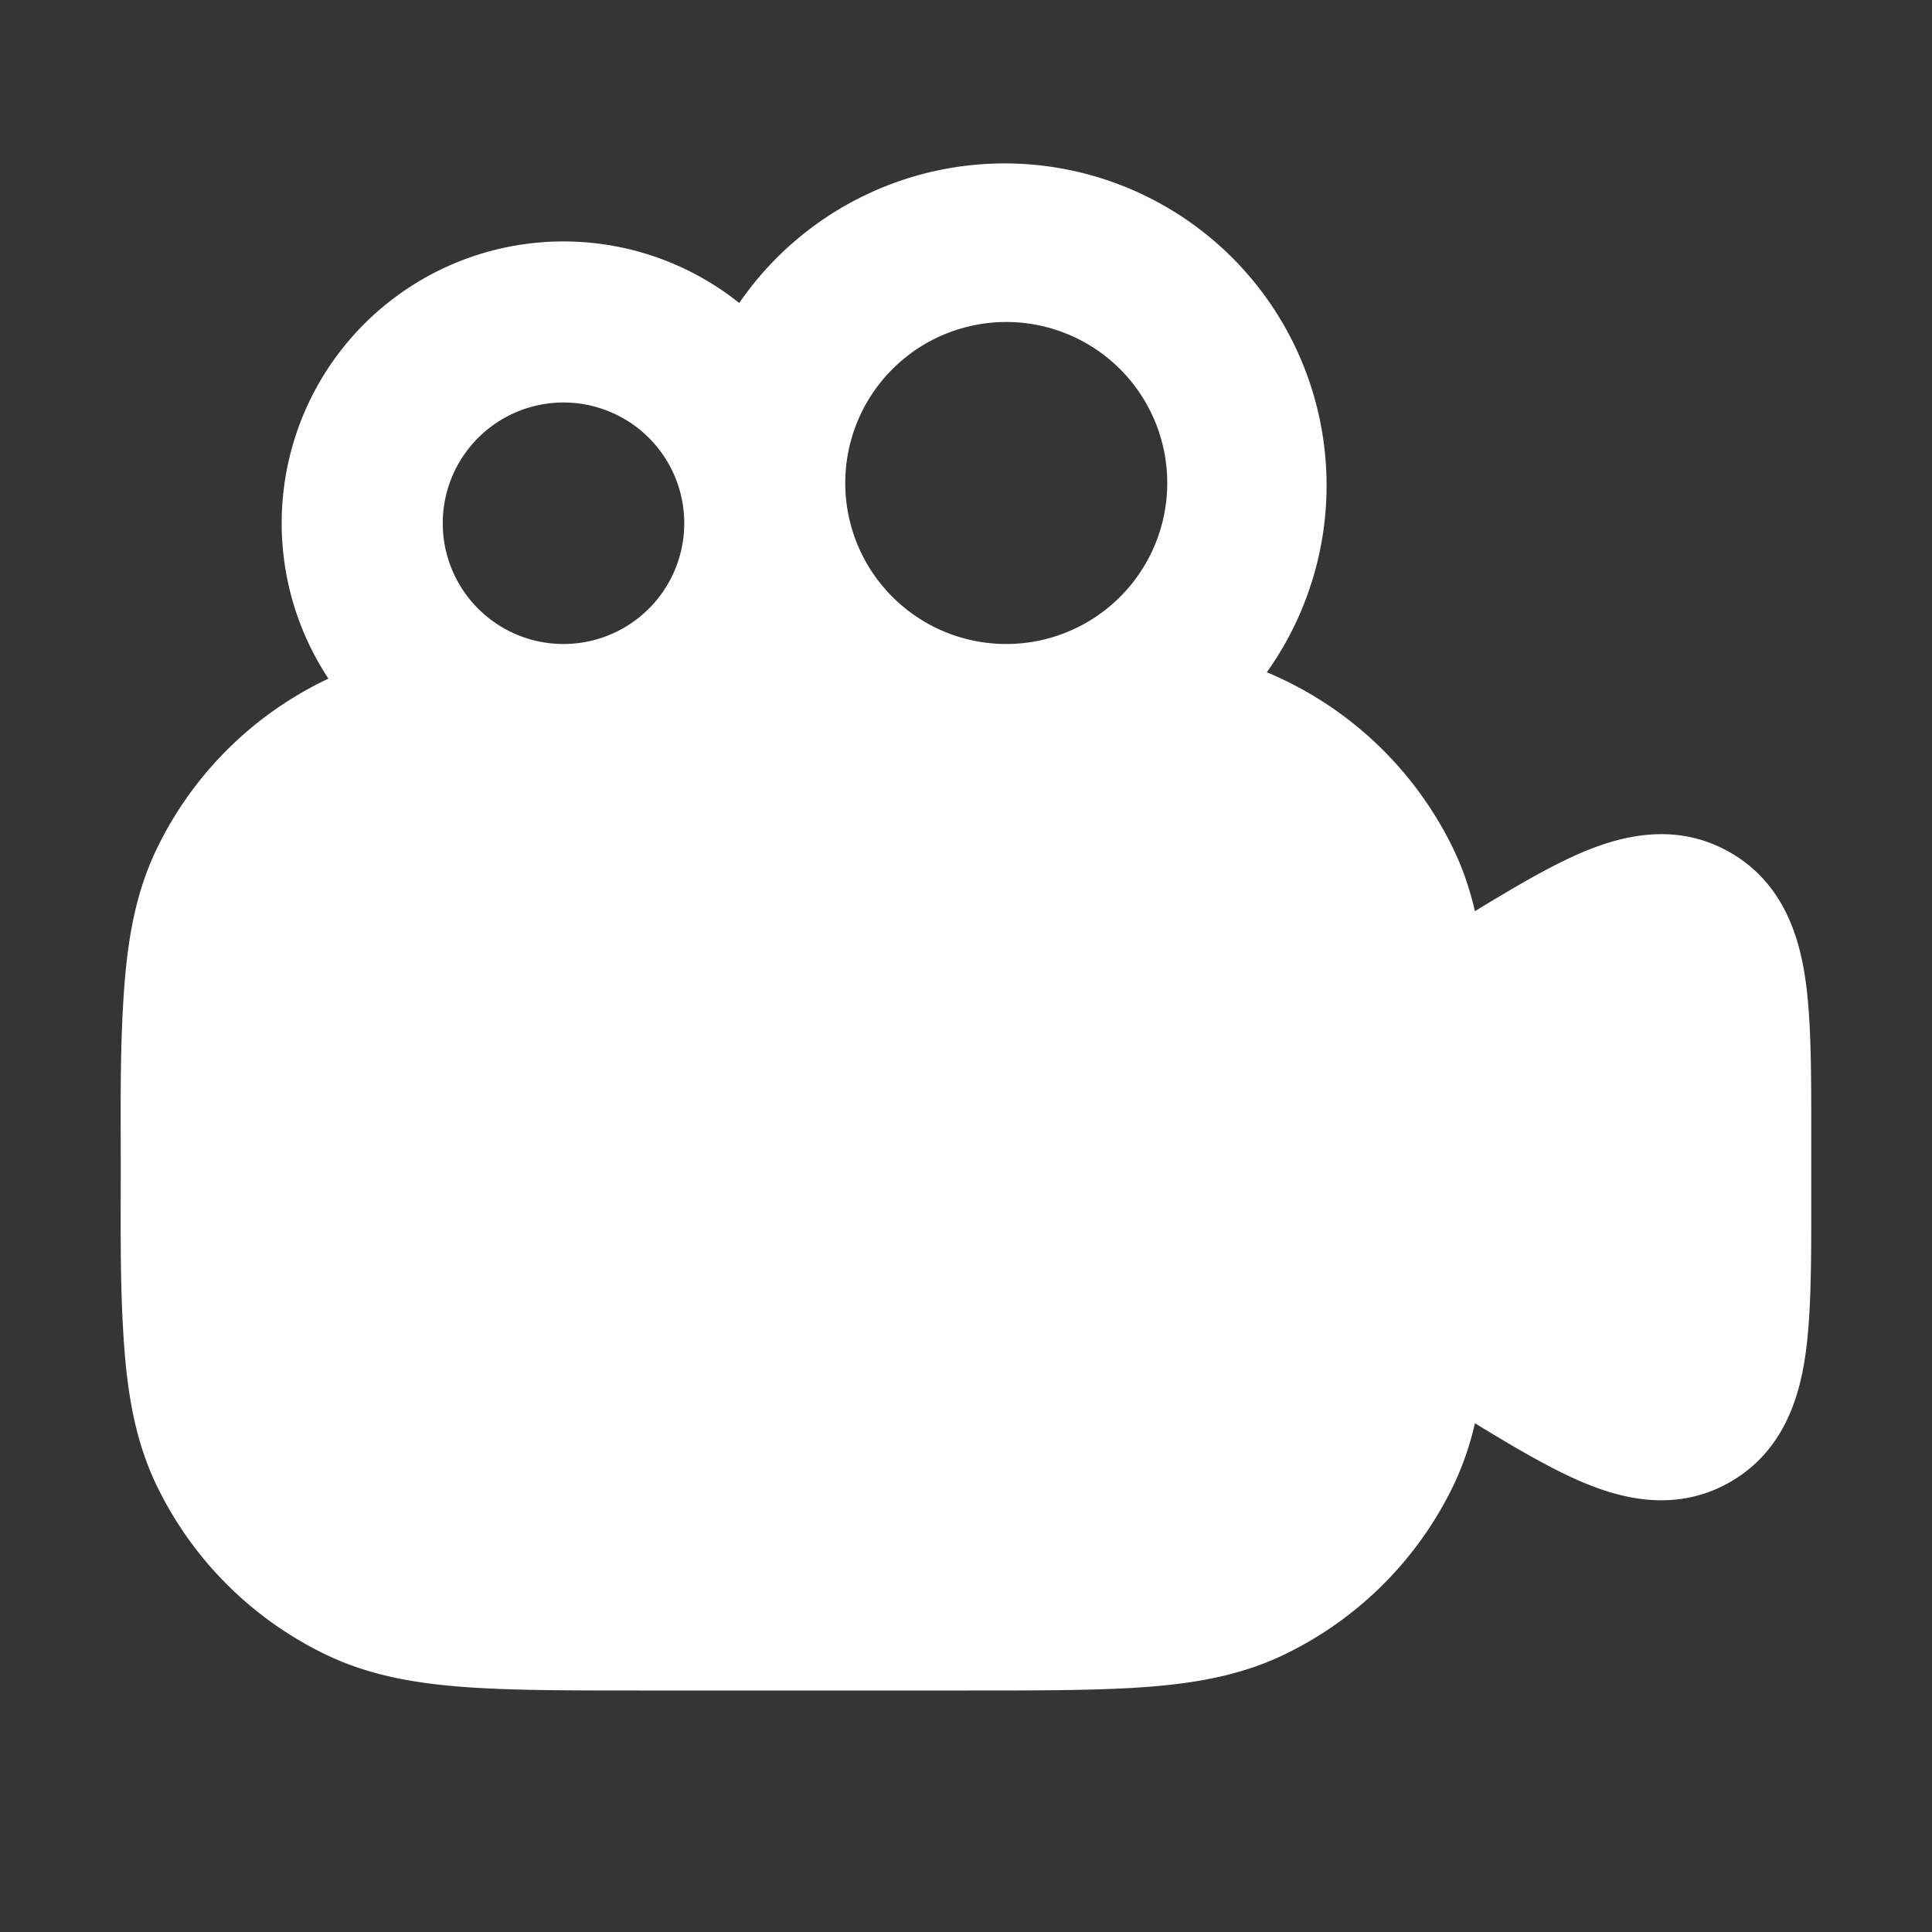 <svg xmlns="http://www.w3.org/2000/svg" width="24" height="24" fill="none"><rect width="100%" height="100%" fill="#333333" stroke="none"/><path fill="#fff" fill-opacity=".01" d="M24 0v24H0V0z"/><path fill="#FFFFFF" fill-rule="evenodd" d="M12.5 4a2 2 0 1 0 0 4 2 2 0 0 0 0-4m-3.317-.236a4 4 0 1 1 6.554 4.587 4.5 4.5 0 0 1 2.318 2.197c.12.248.205.504.267.771.489-.298.933-.559 1.317-.724.492-.21 1.166-.39 1.836-.015.67.374.872 1.043.95 1.571.075.506.075 1.163.075 1.893v.912c0 .73 0 1.386-.075 1.892-.078.529-.28 1.197-.95 1.572-.67.374-1.344.195-1.836-.016-.384-.165-.828-.425-1.317-.724a3.688 3.688 0 0 1-.267.773 4.5 4.5 0 0 1-2.102 2.101c-.519.25-1.071.352-1.686.4C13.67 21 12.939 21 12.04 21H7.96c-.899 0-1.631 0-2.227-.046-.615-.048-1.167-.15-1.685-.4a4.5 4.5 0 0 1-2.102-2.101c-.25-.519-.352-1.071-.4-1.686-.058-.753-.046-1.512-.046-2.267 0-.755-.012-1.514.046-2.267.048-.615.15-1.167.4-1.686A4.5 4.5 0 0 1 4.08 8.43a3.5 3.5 0 0 1 5.103-4.666M7 5a1.5 1.5 0 1 0 0 3 1.5 1.5 0 0 0 0-3" clip-rule="evenodd"/></svg>